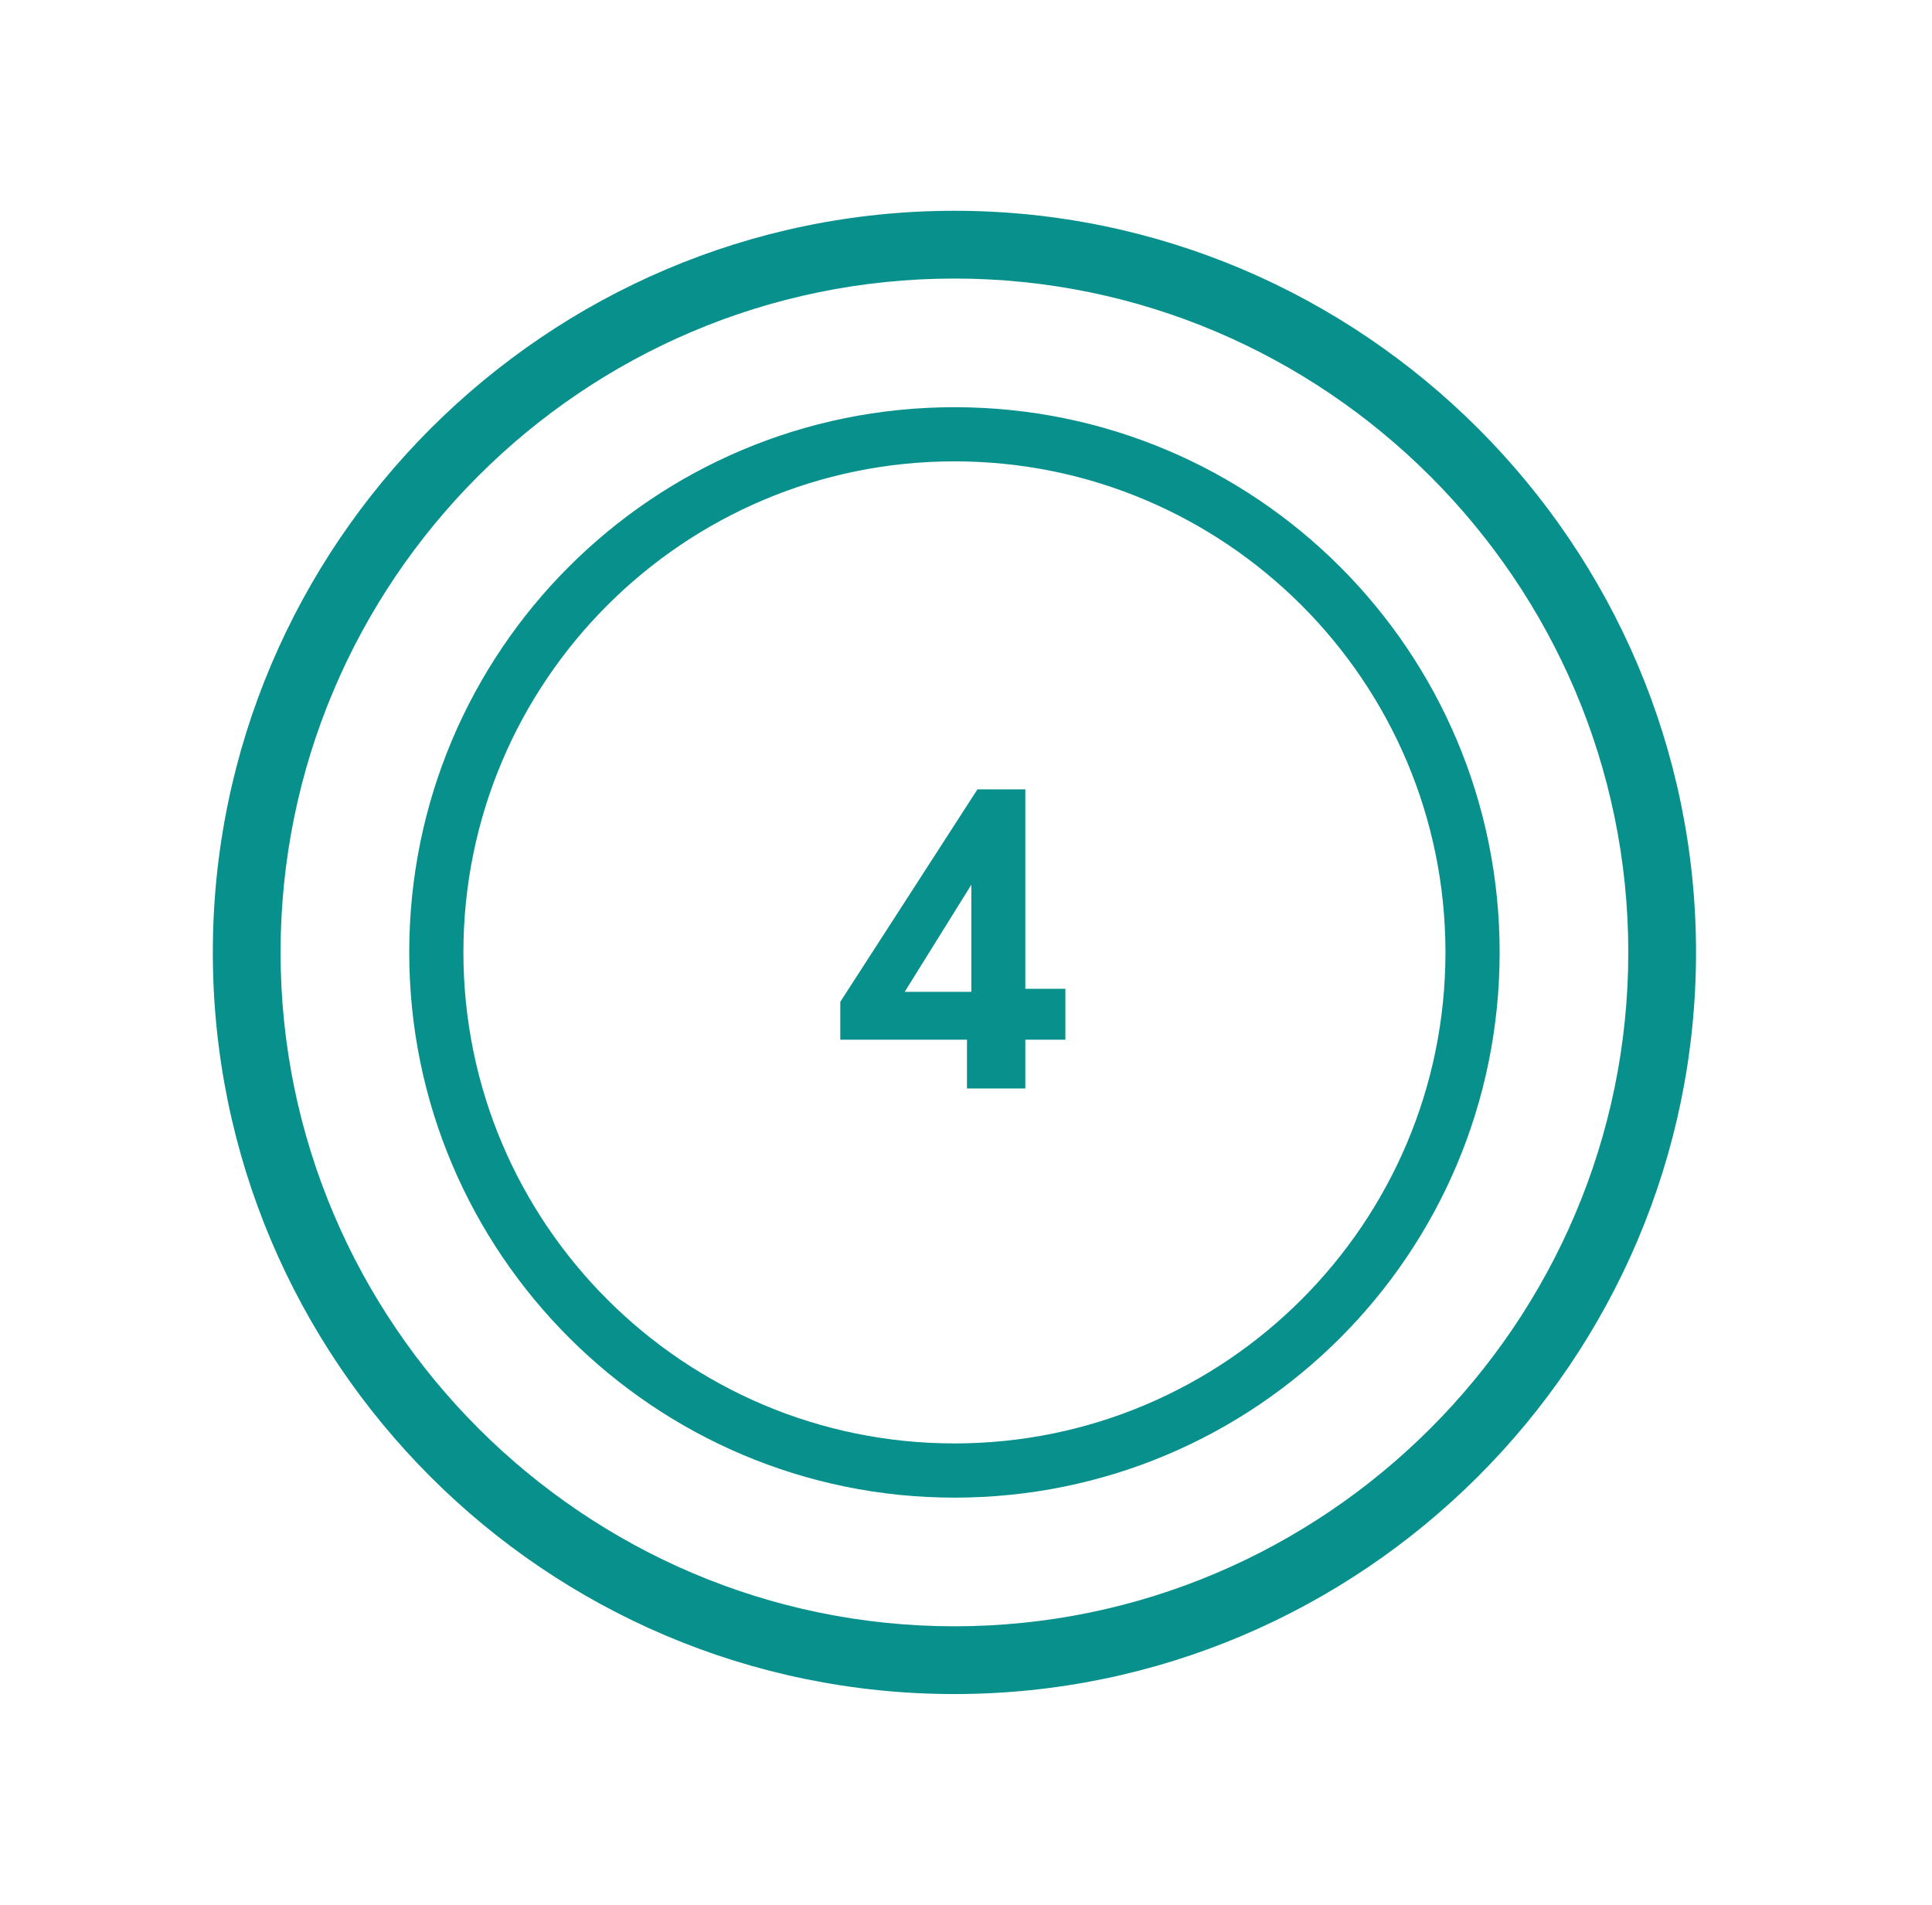 <svg width="71" height="70" viewBox="0 0 71 70" fill="none" xmlns="http://www.w3.org/2000/svg">
<path d="M35.075 7.746C20.079 7.746 7.821 20.004 7.821 35C7.821 49.996 20.017 62.254 35.075 62.254C50.07 62.254 62.328 49.996 62.328 35C62.328 20.004 50.07 7.746 35.075 7.746ZM35.075 59.764C21.448 59.764 10.311 48.626 10.311 35C10.311 21.374 21.386 10.236 35.075 10.236C48.702 10.236 59.839 21.374 59.839 35C59.839 48.626 48.701 59.764 35.075 59.764Z" fill="#08908C"/>
<path d="M35.075 14.964C23.999 14.964 15.039 23.924 15.039 35C15.039 46.076 24.061 55.036 35.075 55.036C46.15 55.036 55.111 46.076 55.111 35C55.111 23.924 46.151 14.964 35.075 14.964ZM35.075 53.044C25.119 53.044 17.03 44.955 17.03 34.999C17.03 25.043 25.119 16.954 35.075 16.954C45.03 16.954 53.12 25.043 53.12 34.999C53.119 44.955 45.031 53.044 35.075 53.044Z" fill="#08908C"/>
<path d="M35.536 40V38.208H30.88V36.816L35.92 29.008H37.68V36.336H39.152V38.208H37.68V40H35.536ZM33.248 36.448H35.696V32.512L33.248 36.448Z" fill="#08908C"/>
</svg>
